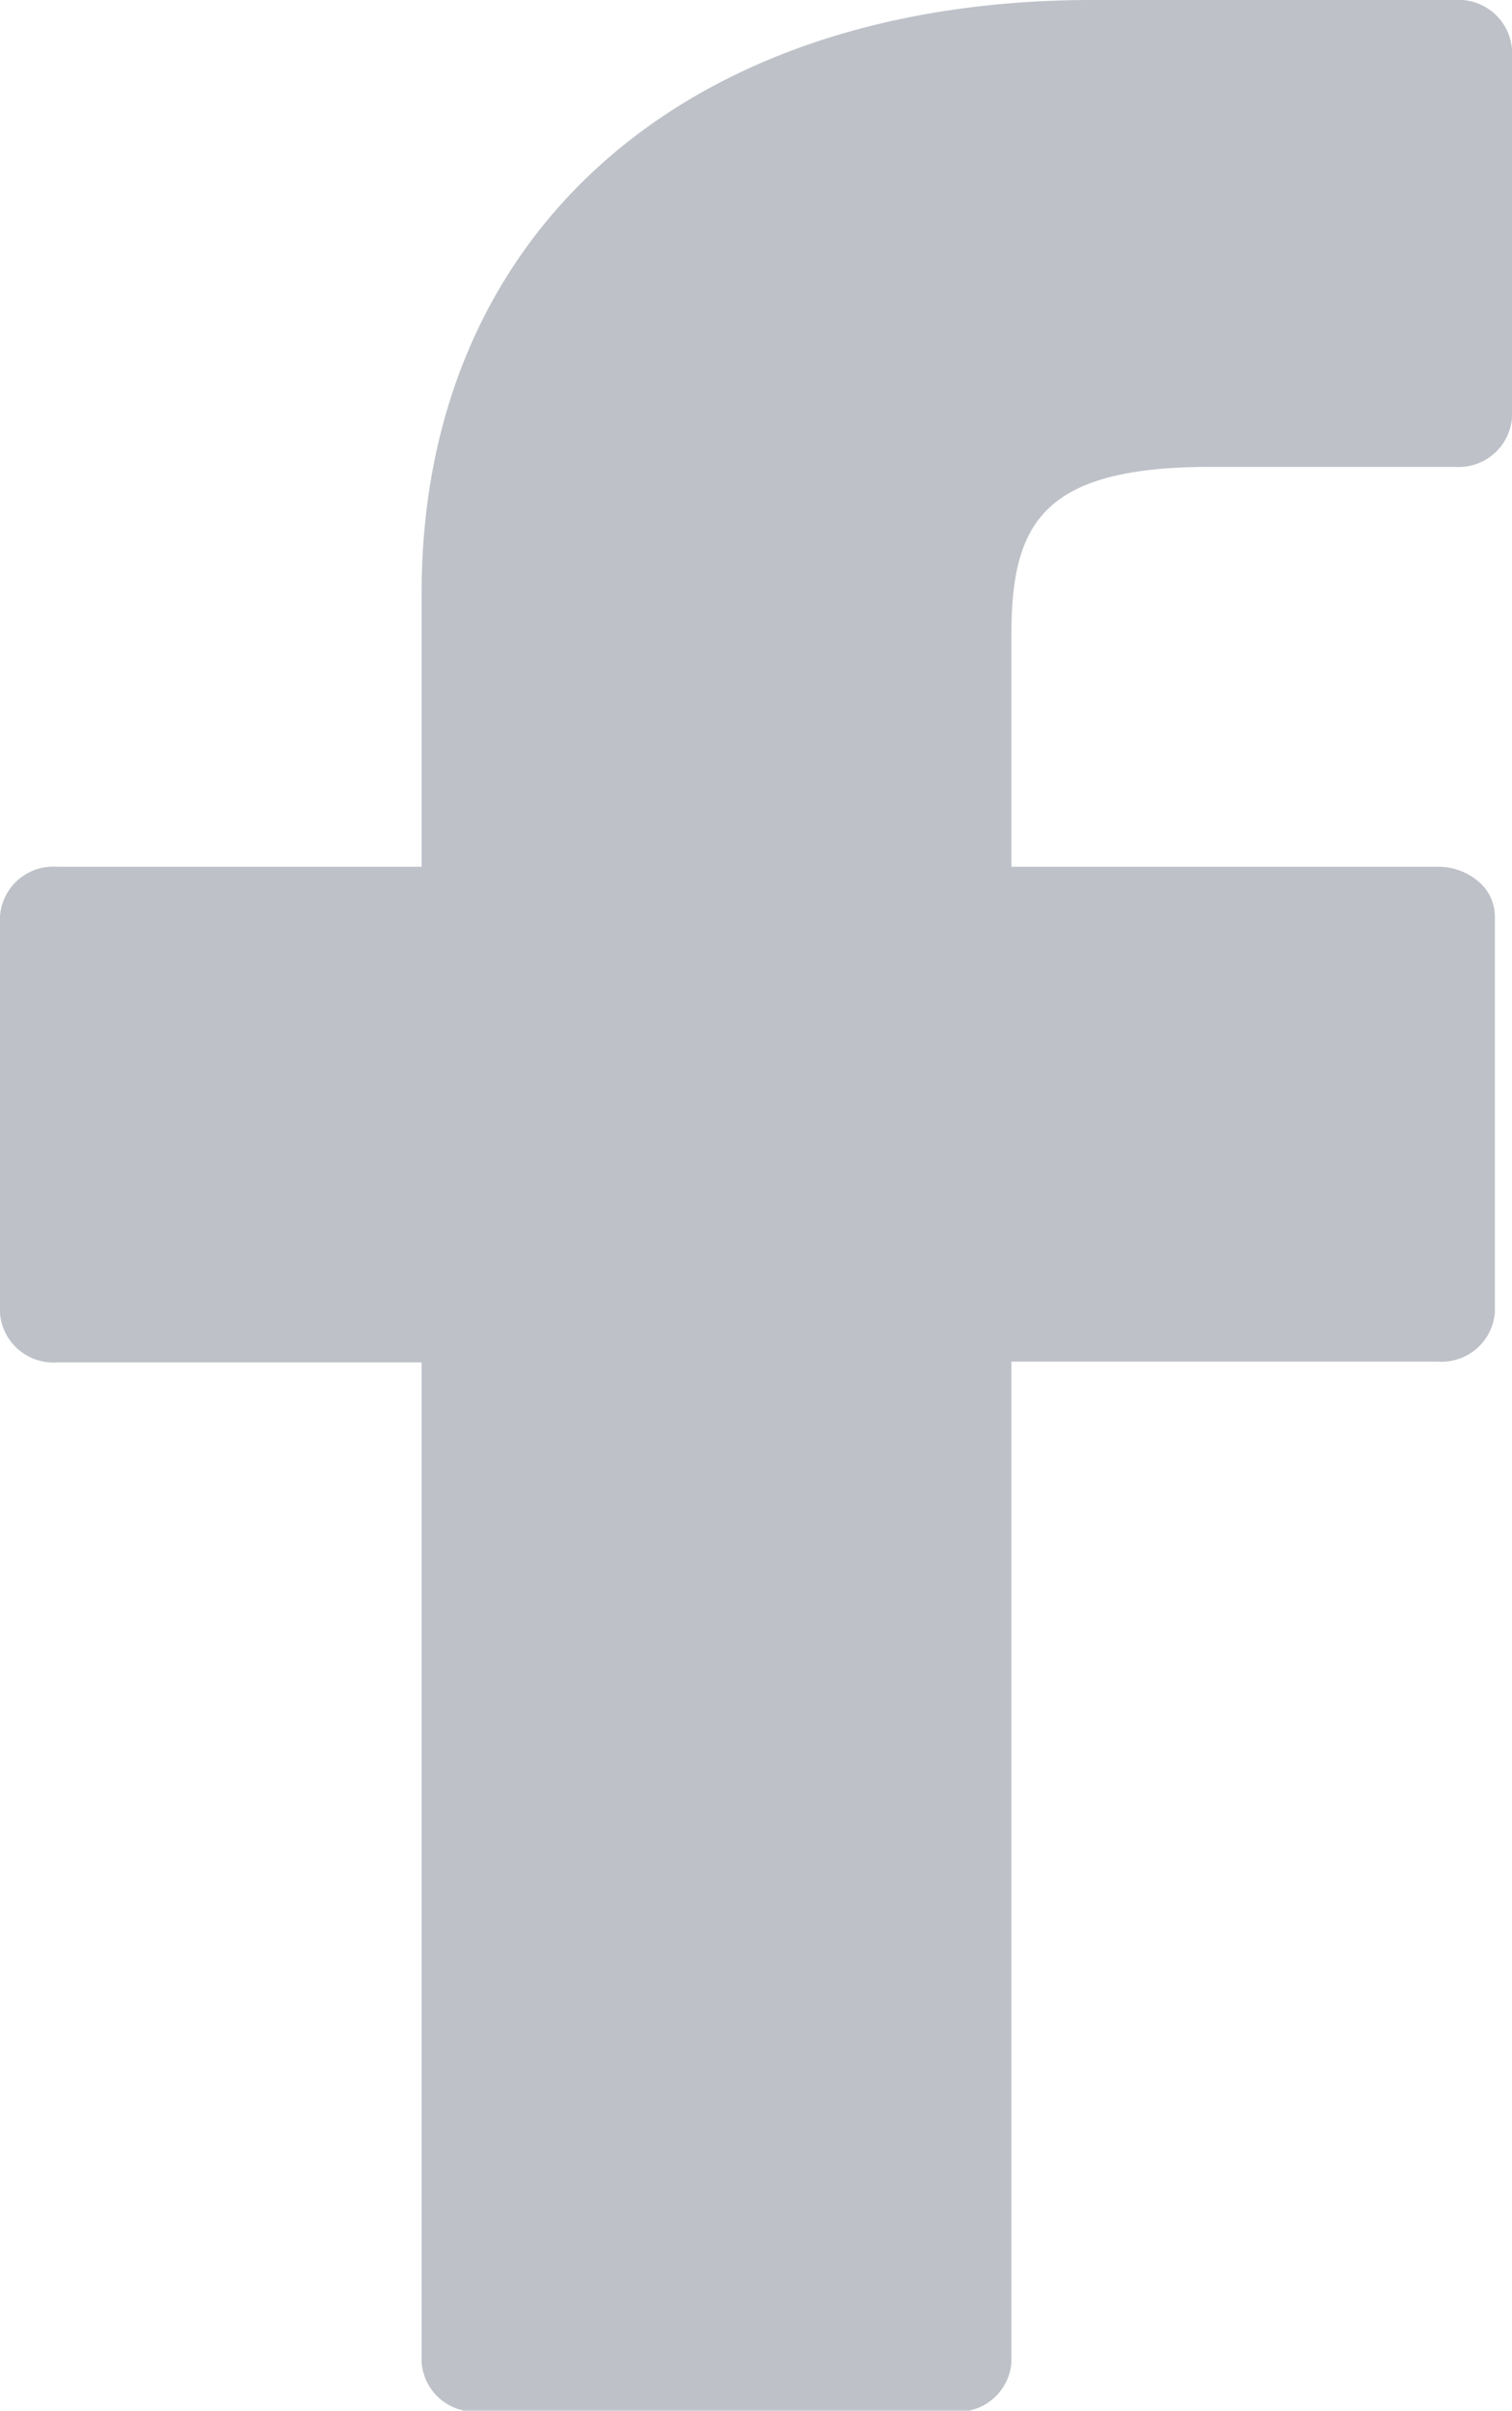 <svg xmlns="http://www.w3.org/2000/svg" width="7.947" height="12.666" viewBox="0 0 7.947 12.666">
    <defs>
        <style>.a{fill:rgba(37,48,70,0.3);}</style>
    </defs>
    <g transform="translate(-1.913 -2.687)">
        <path class="a"
              d="M29.724,0,27.818,0c-2.141,0-3.525,1.224-3.525,3.117V4.554H22.377a.281.281,0,0,0-.3.258V6.9a.281.281,0,0,0,.3.258h1.916v5.255a.281.281,0,0,0,.3.258h2.5a.281.281,0,0,0,.3-.258V7.154h2.241a.281.281,0,0,0,.3-.258V4.813a.242.242,0,0,0-.088-.183.326.326,0,0,0-.212-.076H27.393V3.336c0-.586.162-.883,1.047-.883h1.284a.281.281,0,0,0,.3-.258V.261A.281.281,0,0,0,29.724,0Z"
              transform="translate(-20.164 2.687)"/>
    </g>
</svg>